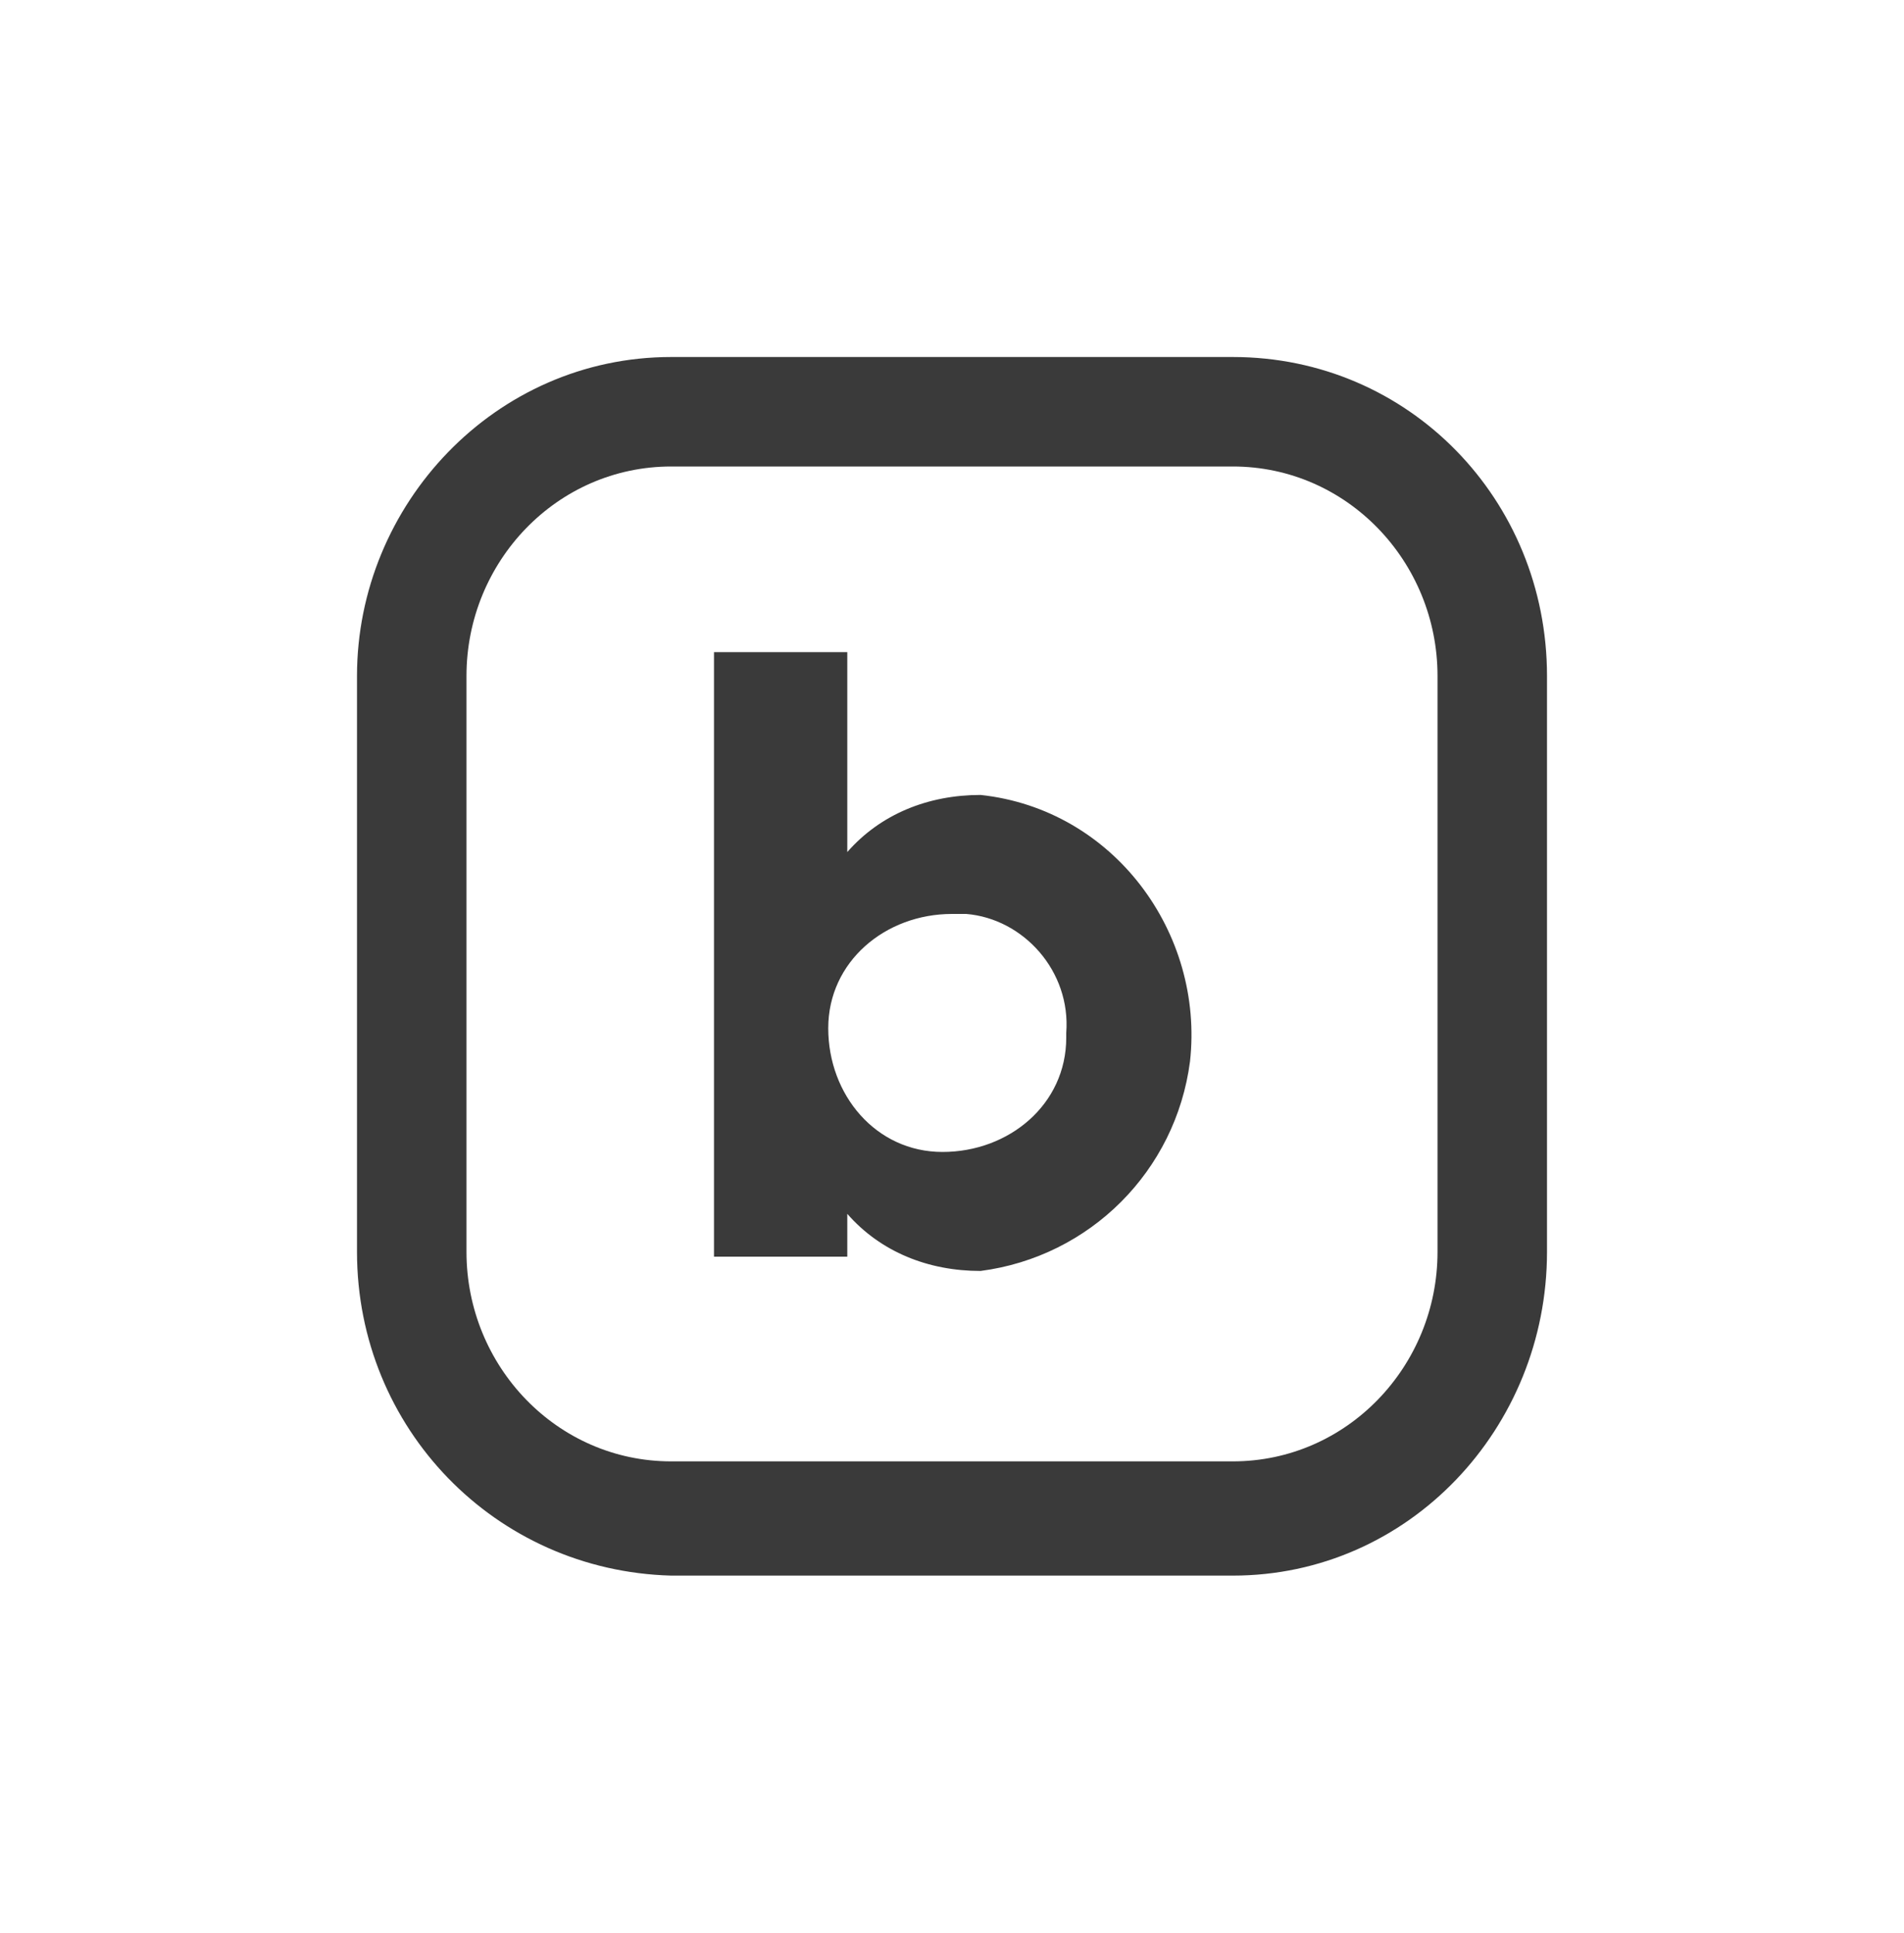 <?xml version="1.0" encoding="UTF-8"?>
<svg xmlns="http://www.w3.org/2000/svg" version="1.1" viewBox="0 0 40 40.6">
  <defs>
    <style>
      .cls-1 {
        fill-rule: evenodd;
      }

      .cls-1, .cls-2 {
        fill: #3a3a3a;
      }
    </style>
  </defs>
  <!-- Generator: Adobe Illustrator 28.6.0, SVG Export Plug-In . SVG Version: 1.2.0 Build 709)  -->
  <g>
    <g id="Layer_1">
      <g>
        <g id="Layer_1-2" data-name="Layer_1">
          <path id="_패스_99006-2" class="cls-2" d="M25.9,7.5h-11.8c-3.7,0-6.6,3.1-6.6,6.7v12.1c0,3.7,2.9,6.7,6.6,6.8h11.8c3.7,0,6.6-3.1,6.6-6.8v-12.1c0-3.7-2.9-6.7-6.6-6.7M30.2,26.3c0,2.4-1.9,4.4-4.3,4.4h-11.8c-2.4,0-4.3-2-4.3-4.4v-12.1c0-2.4,1.9-4.4,4.3-4.4h11.8c2.4,0,4.3,2,4.3,4.4v12.1Z"/>
        </g>
        <path id="_383735-2" class="cls-1" d="M17.8,13.8v4.1c.7-.8,1.7-1.2,2.8-1.2,2.8.3,4.7,2.9,4.4,5.6-.3,2.3-2.1,4.1-4.4,4.4-1.1,0-2.1-.4-2.8-1.2v.9h-2.8v-12.7h2.8ZM20,19.2c-1.4,0-2.6,1-2.6,2.4,0,1.4,1,2.6,2.4,2.6,1.4,0,2.6-1,2.6-2.4,0,0,0,0,0-.1.1-1.3-.9-2.4-2.1-2.5,0,0-.2,0-.3,0h0Z"/>
      </g>
    </g>
  </g>
</svg>
